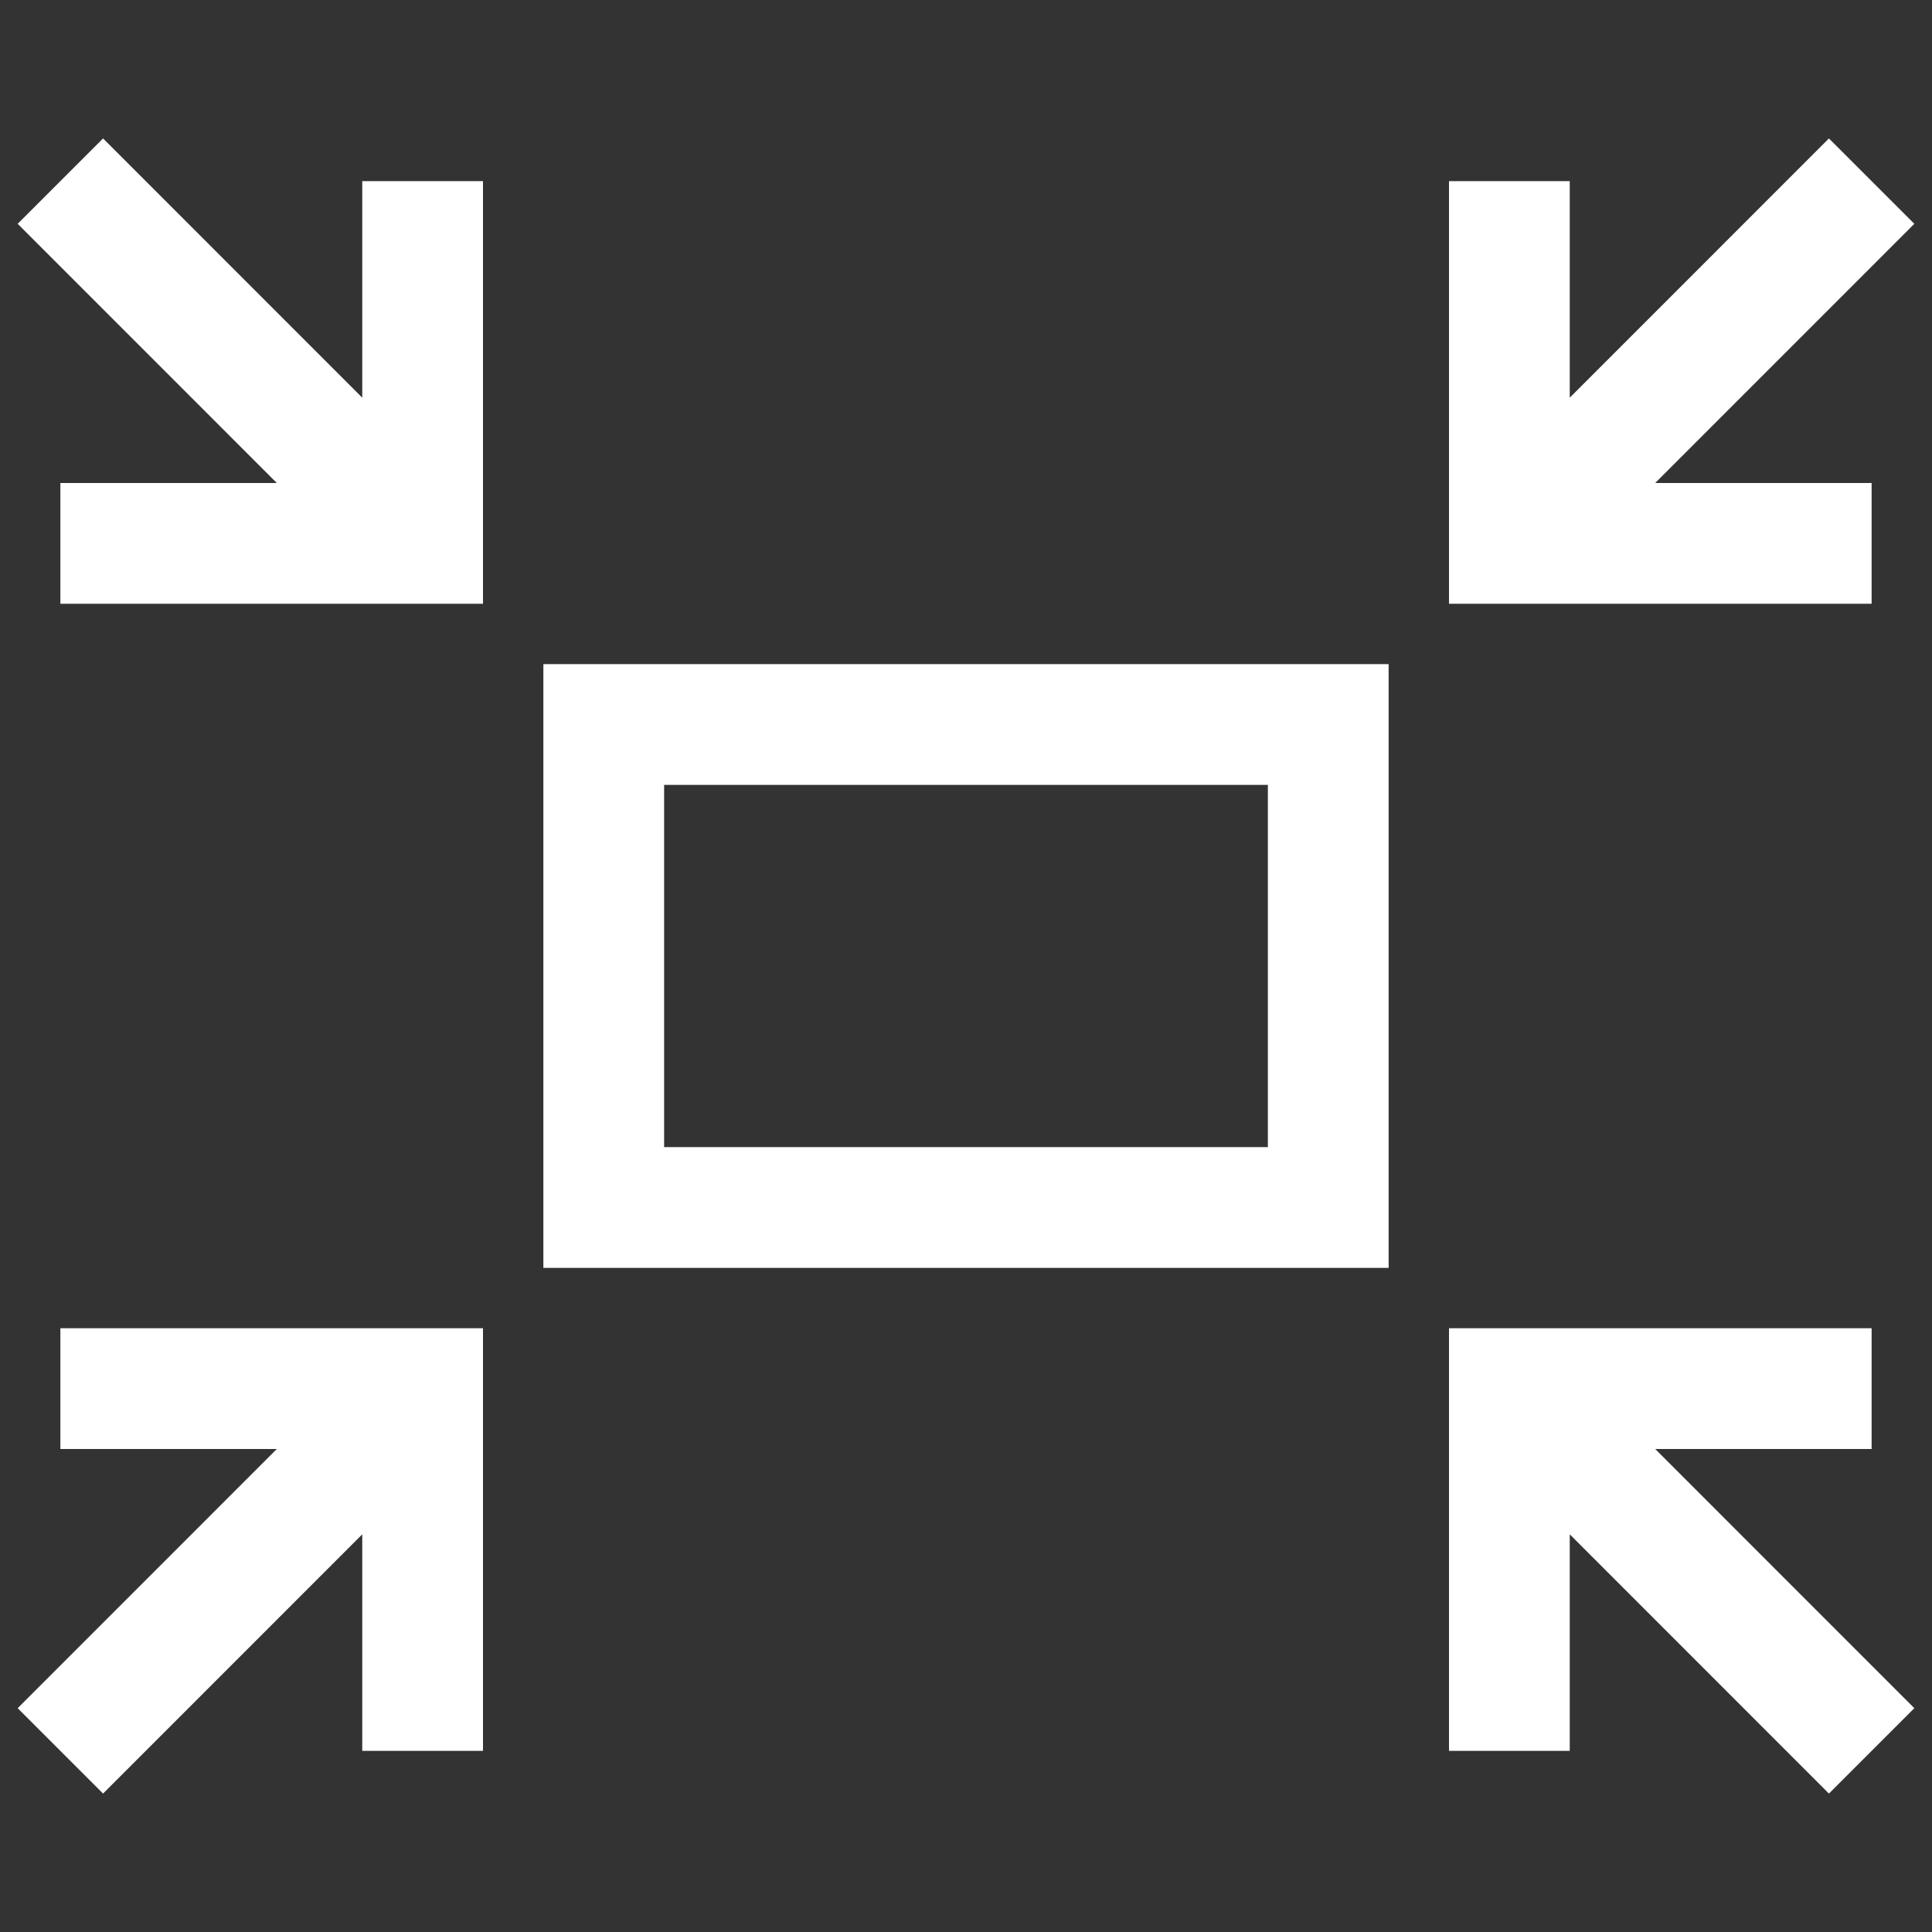 <svg xmlns="http://www.w3.org/2000/svg" viewBox="0 0 64 64">
  <rect x="0" y="0" width="64" height="64" fill="#333333" stroke="none"/>
  <path fill="none" stroke="#ffffff" stroke-miterlimit="10" stroke-width="4" d="M20 24h24v16H20z" stroke-linejoin="miter" stroke-linecap="butt"></path>
  <path fill="none" stroke="#ffffff" stroke-miterlimit="10" stroke-width="4" d="M14 6v12H2m11.997 0L2 6m48 0v12h12m-11.997 0L62 6M14 58V46H2m11.997 0L2 58m48 0V46h12m-11.997 0L62 58" stroke-linejoin="miter" stroke-linecap="butt"></path>
</svg>

